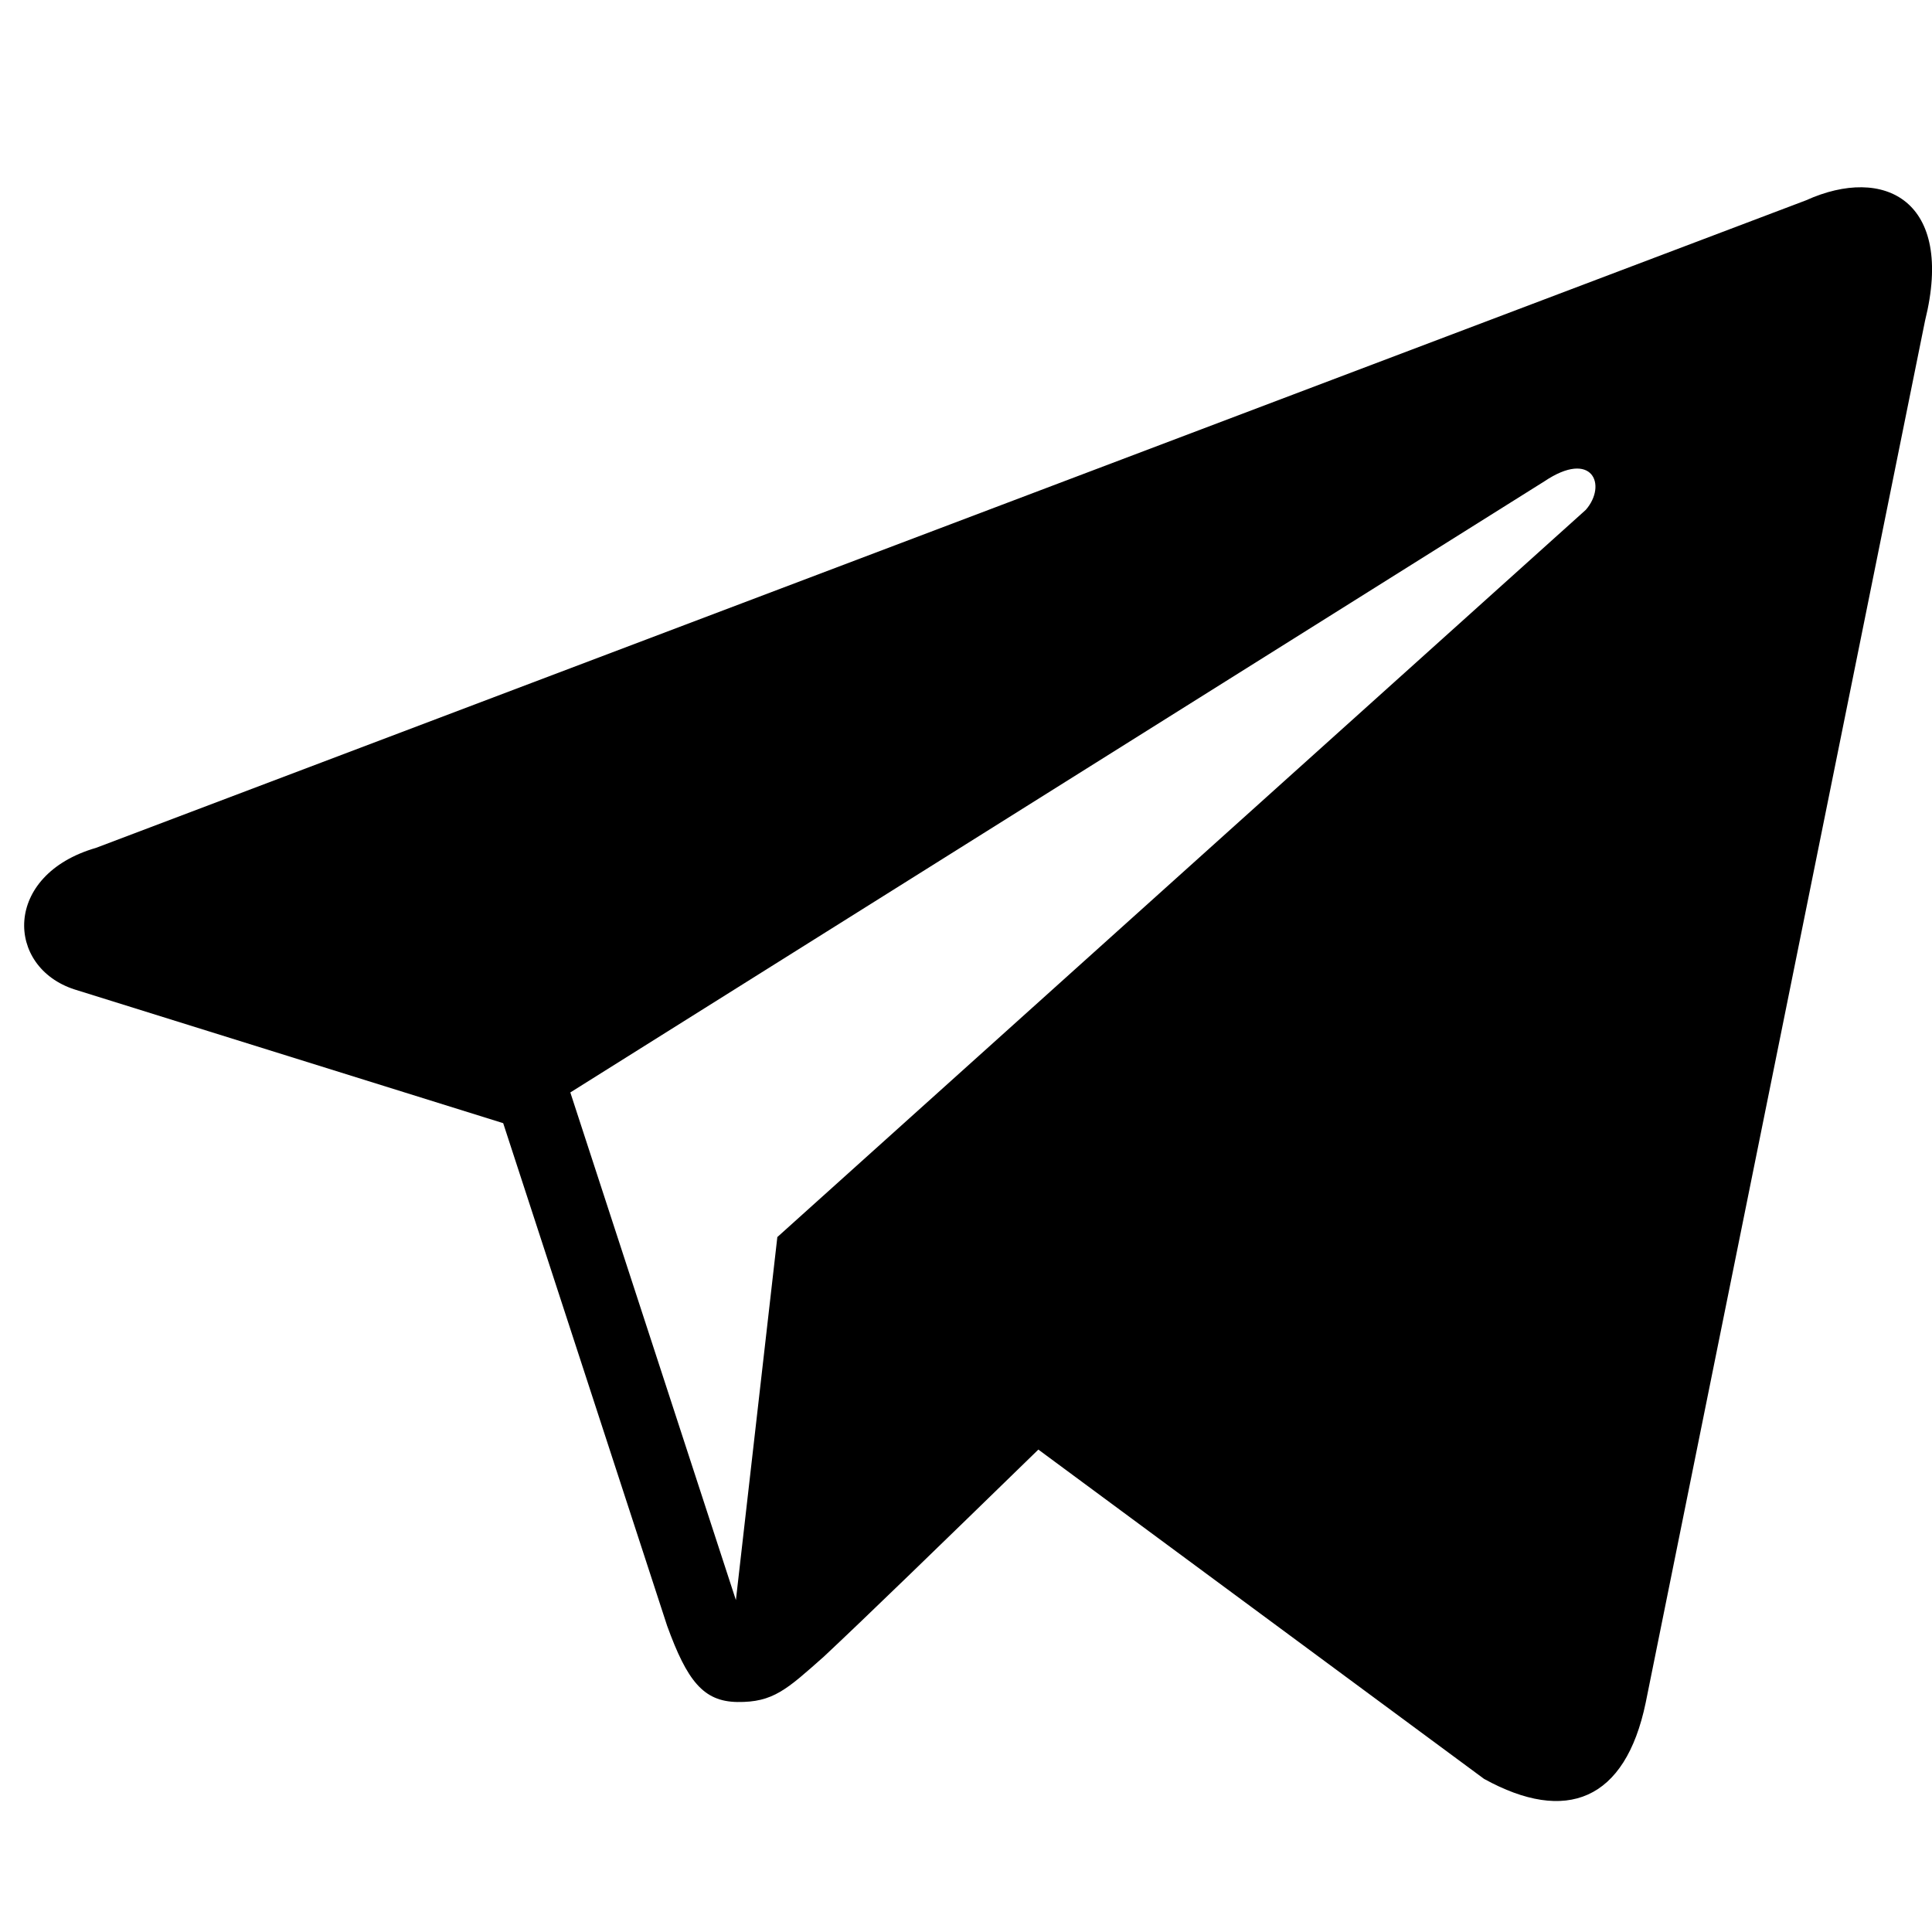 <?xml version="1.0" encoding="utf-8"?>
<!-- Generator: Adobe Illustrator 15.1.0, SVG Export Plug-In . SVG Version: 6.00 Build 0)  -->
<!DOCTYPE svg PUBLIC "-//W3C//DTD SVG 1.1//EN" "http://www.w3.org/Graphics/SVG/1.1/DTD/svg11.dtd">
<svg version="1.1" id="Layer_1" xmlns="http://www.w3.org/2000/svg" xmlns:xlink="http://www.w3.org/1999/xlink" x="0px" y="0px"
	 width="20px" height="20px" viewBox="0 0 20 20" enable-background="new 0 0 20 20" xml:space="preserve">
<path d="M5.904,11.309L5.904,11.309l10.083-6.326c0.497-0.334,0.653,0.038,0.429,0.295l-8.369,7.528l-0.429,3.758L5.904,11.309z
	 M18.695,2.074L0.994,8.777c-0.968,0.28-0.937,1.236-0.221,1.466l4.436,1.384l1.697,5.203c0.207,0.57,0.375,0.784,0.727,0.789
	c0.371,0.005,0.512-0.13,0.897-0.471c0.45-0.422,1.136-1.088,2.219-2.142l4.614,3.409c0.849,0.468,1.462,0.226,1.673-0.788
	L19.928,3.32C20.237,2.077,19.507,1.706,18.695,2.074z"/>
</svg>
